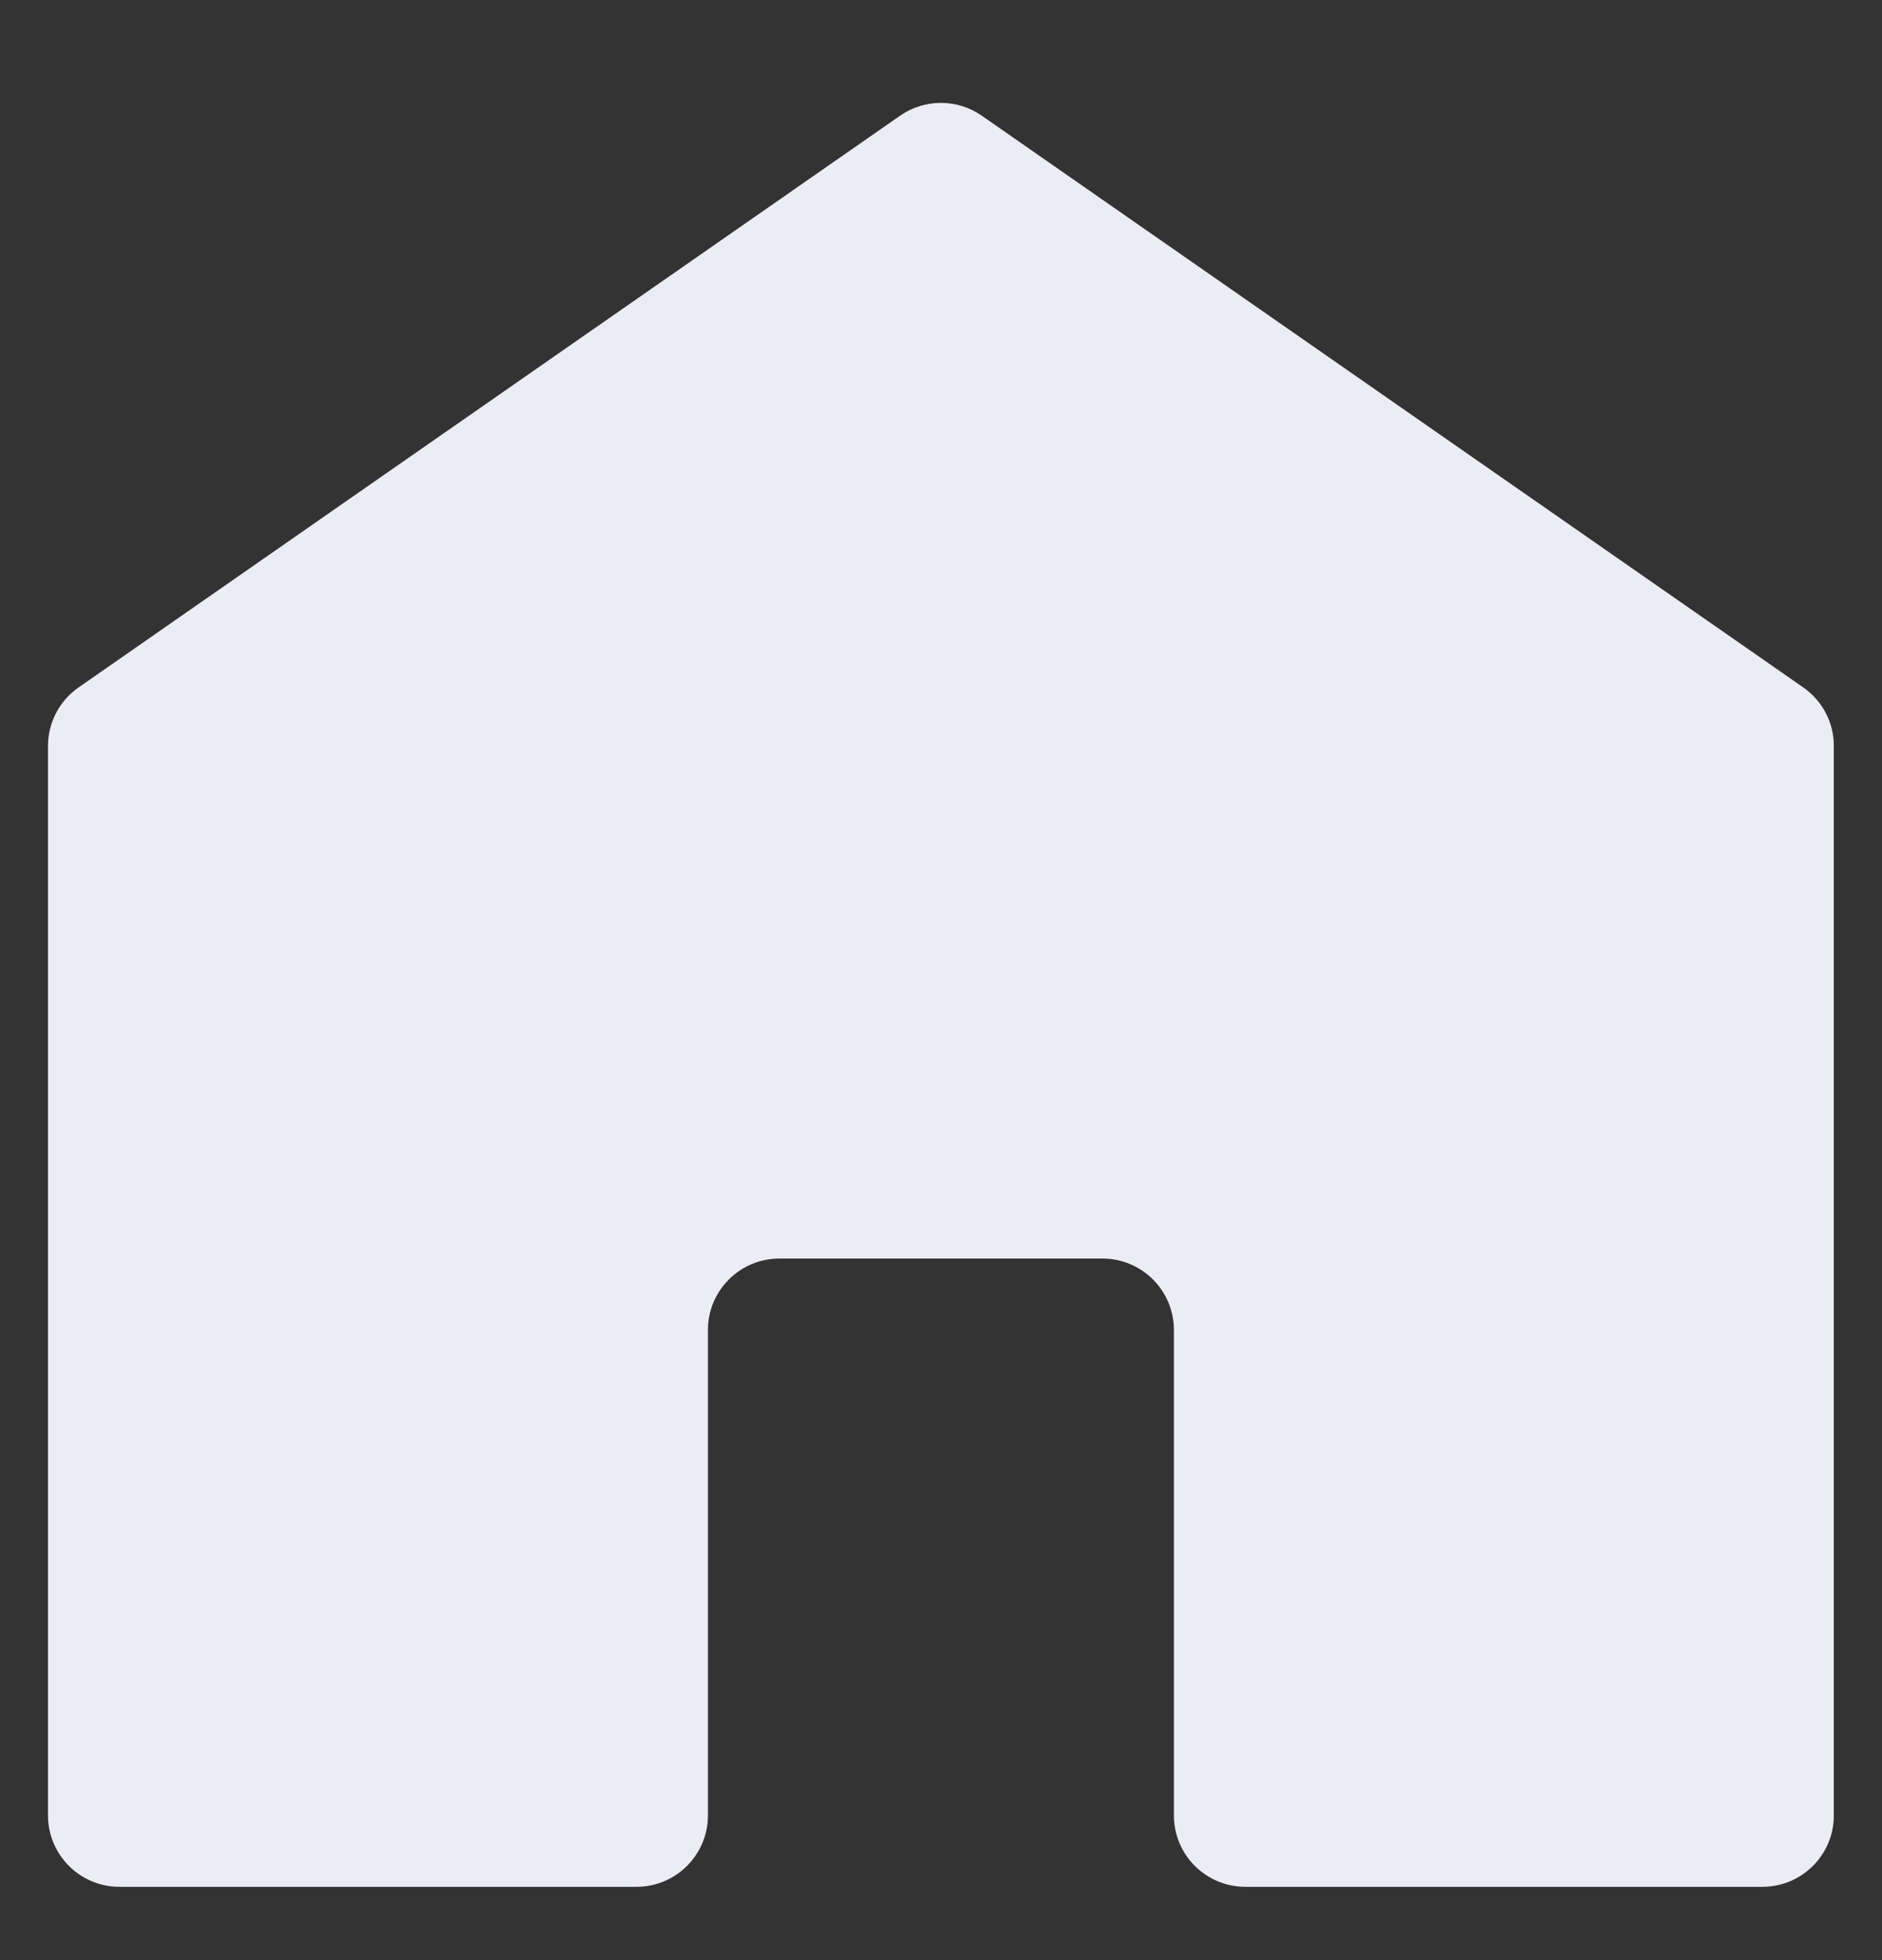 <svg width="24" height="25" viewBox="0 0 24 25" fill="none" xmlns="http://www.w3.org/2000/svg">
<rect x="0" y="0" width="24" height="25" fill="#333333" stroke="none"/>
<g clip-path="url(#clip0_1547_59063)">
<g clip-path="url(#clip1_1547_59063)">
<path d="M12.519 1.475C12.207 1.258 11.791 1.258 11.479 1.475L1.003 8.767C0.758 8.937 0.612 9.216 0.612 9.515V23.154C0.612 23.657 1.02 24.065 1.523 24.065H8.117C8.62 24.065 9.028 23.657 9.028 23.154V16.963C9.028 16.46 9.436 16.052 9.939 16.052H14.059C14.562 16.052 14.97 16.46 14.97 16.963V23.154C14.97 23.657 15.378 24.065 15.881 24.065H22.475C22.978 24.065 23.386 23.657 23.386 23.154V9.515C23.386 9.216 23.24 8.937 22.995 8.767L12.519 1.475Z" fill="#EBECF4"/>
</g>
</g>
<defs>
<clipPath id="clip0_1547_59063">
<rect width="24" height="24" fill="white" transform="translate(-0.001 0.588)"/>
</clipPath>
<clipPath id="clip1_1547_59063">
<rect width="22.773" height="22.952" fill="white" transform="translate(0.612 1.113)"/>
</clipPath>
</defs>
</svg>
